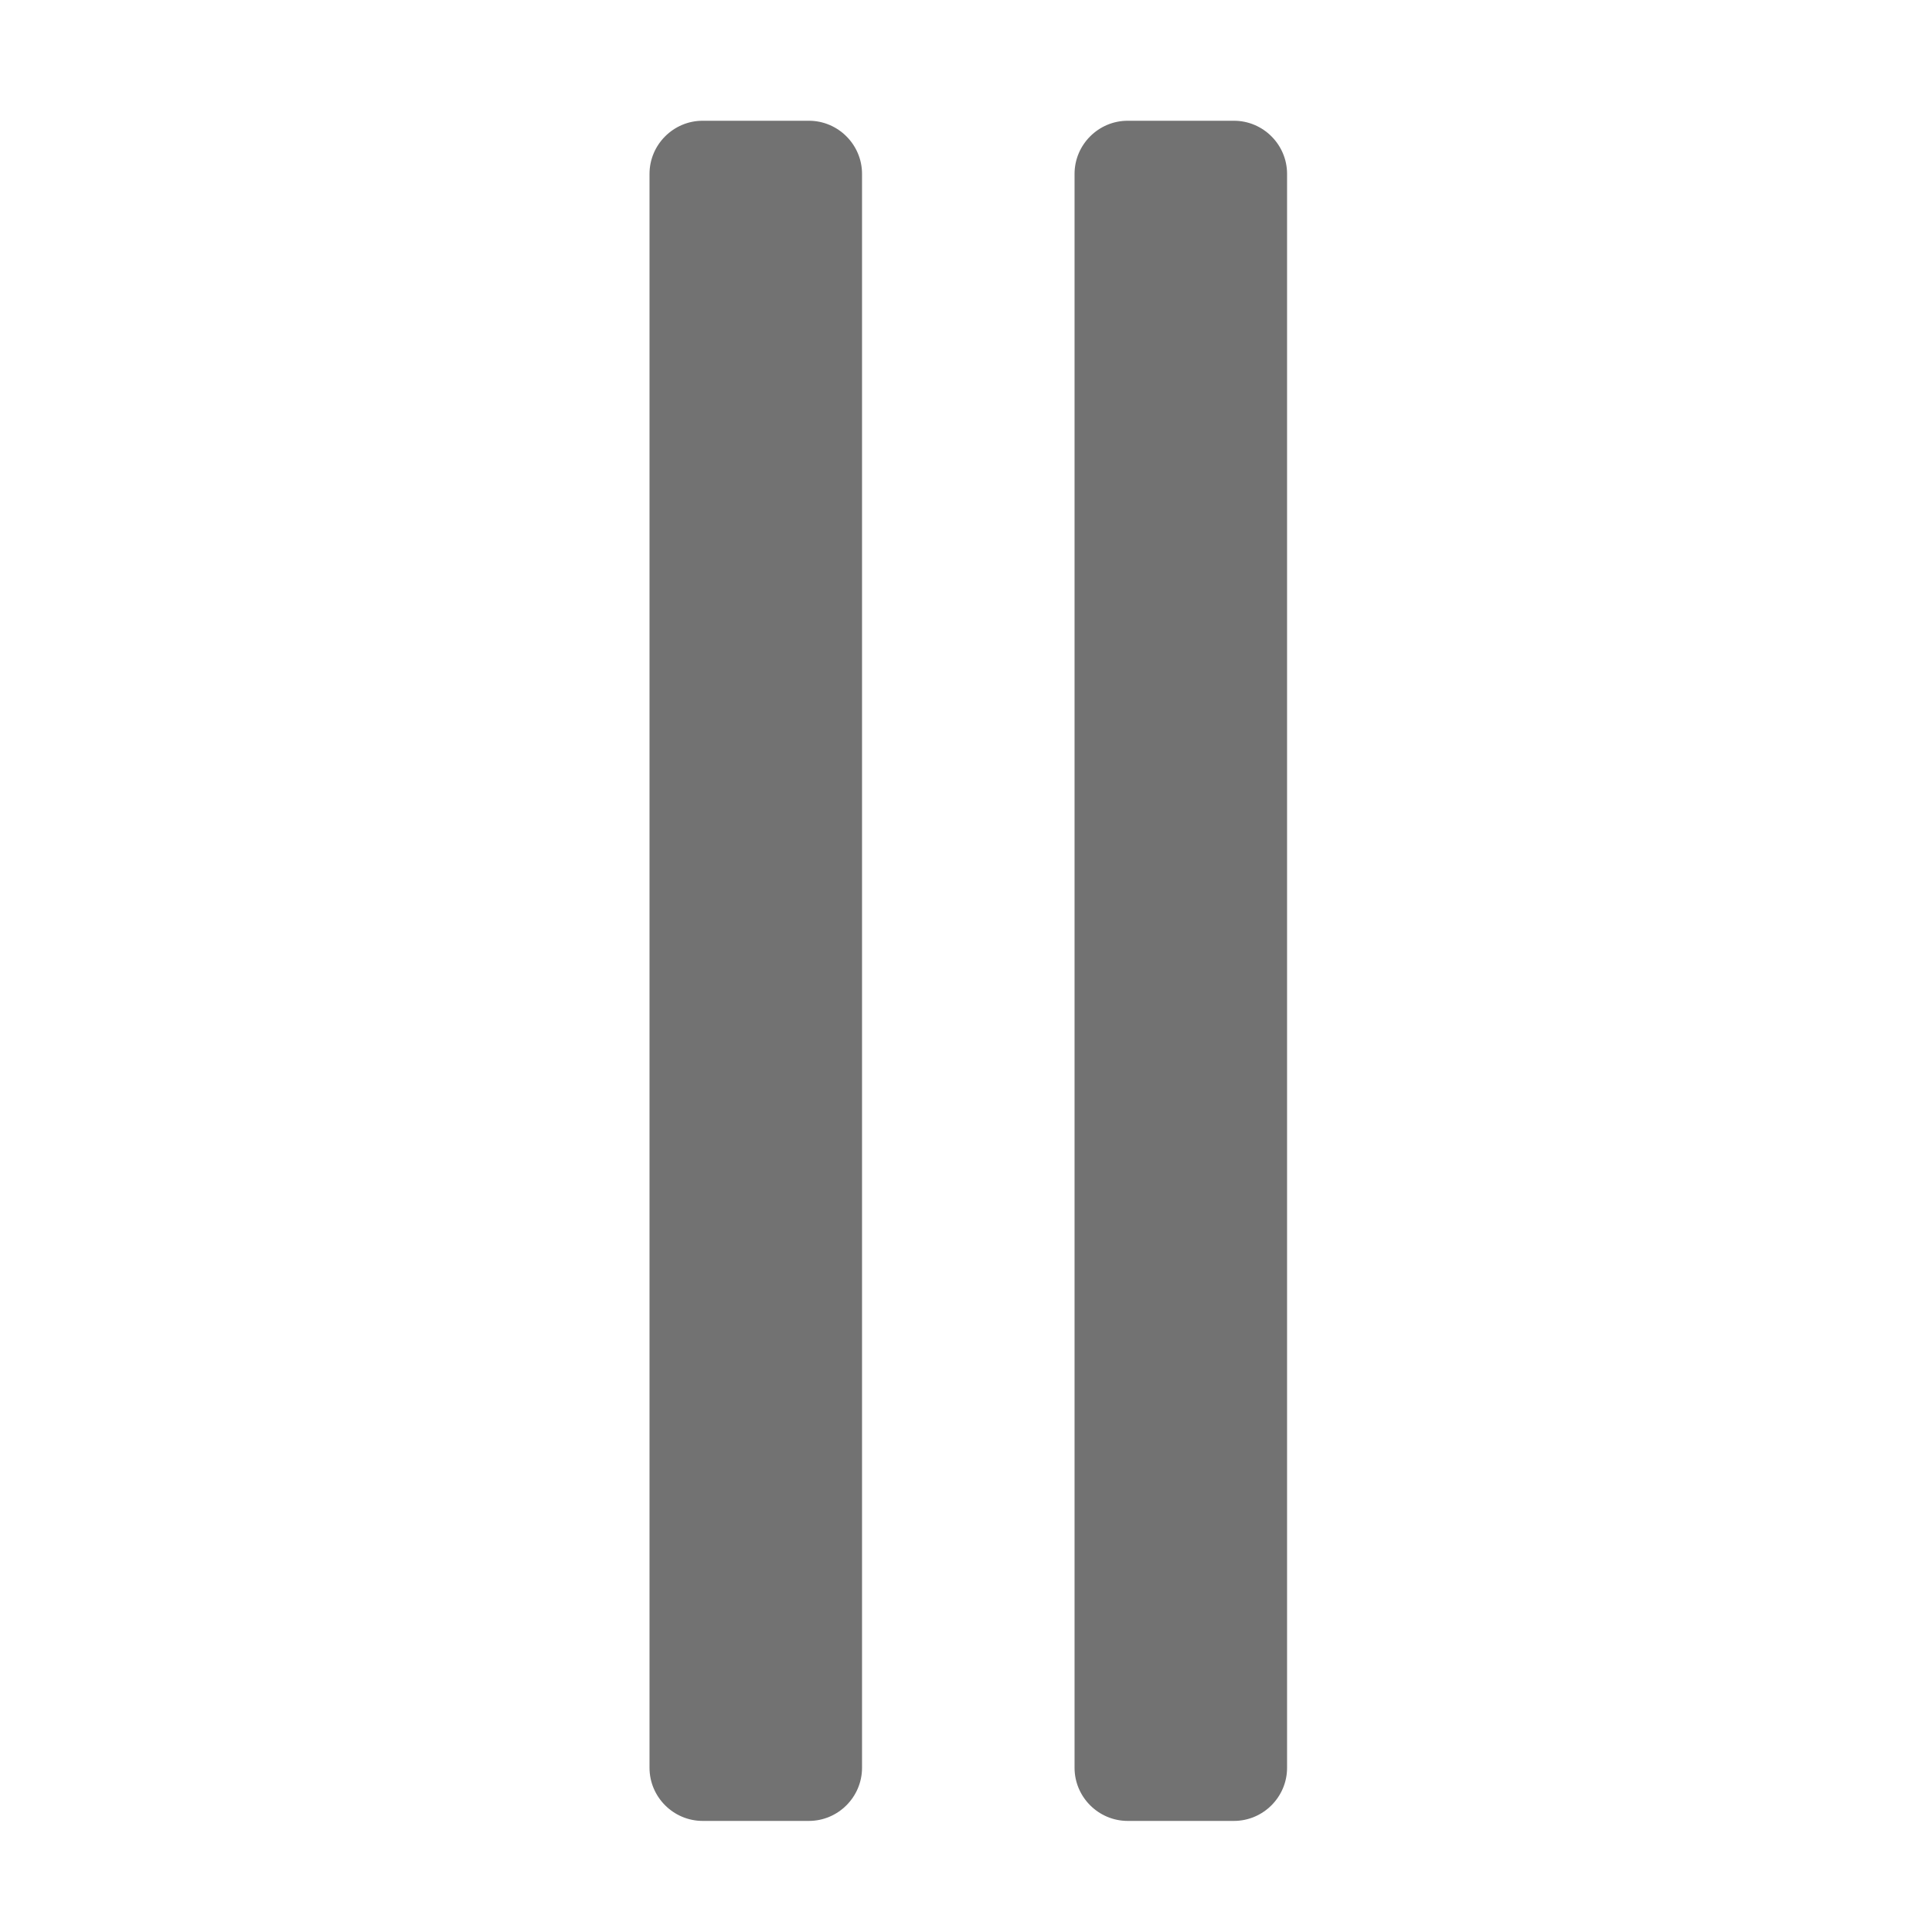 ﻿<?xml version='1.0' encoding='UTF-8'?>
<svg viewBox="-8.998 -2 32 32" xmlns="http://www.w3.org/2000/svg">
  <g transform="matrix(0.055, 0, 0, 0.055, 0, 0)">
    <path d="M96, 496L96, 16C96, 7.2 88.8, 0 80, 0L48, 0C39.2, 0 32, 7.2 32, 16L32, 496C32, 504.8 39.2, 512 48, 512L80, 512C88.8, 512 96, 504.8 96, 496zM224, 496L224, 16C224, 7.2 216.8, 0 208, 0L176, 0C167.2, 0 160, 7.2 160, 16L160, 496C160, 504.8 167.2, 512 176, 512L208, 512C216.8, 512 224, 504.8 224, 496z" fill="#727272" fill-opacity="1" class="Black" />
  </g>
</svg>